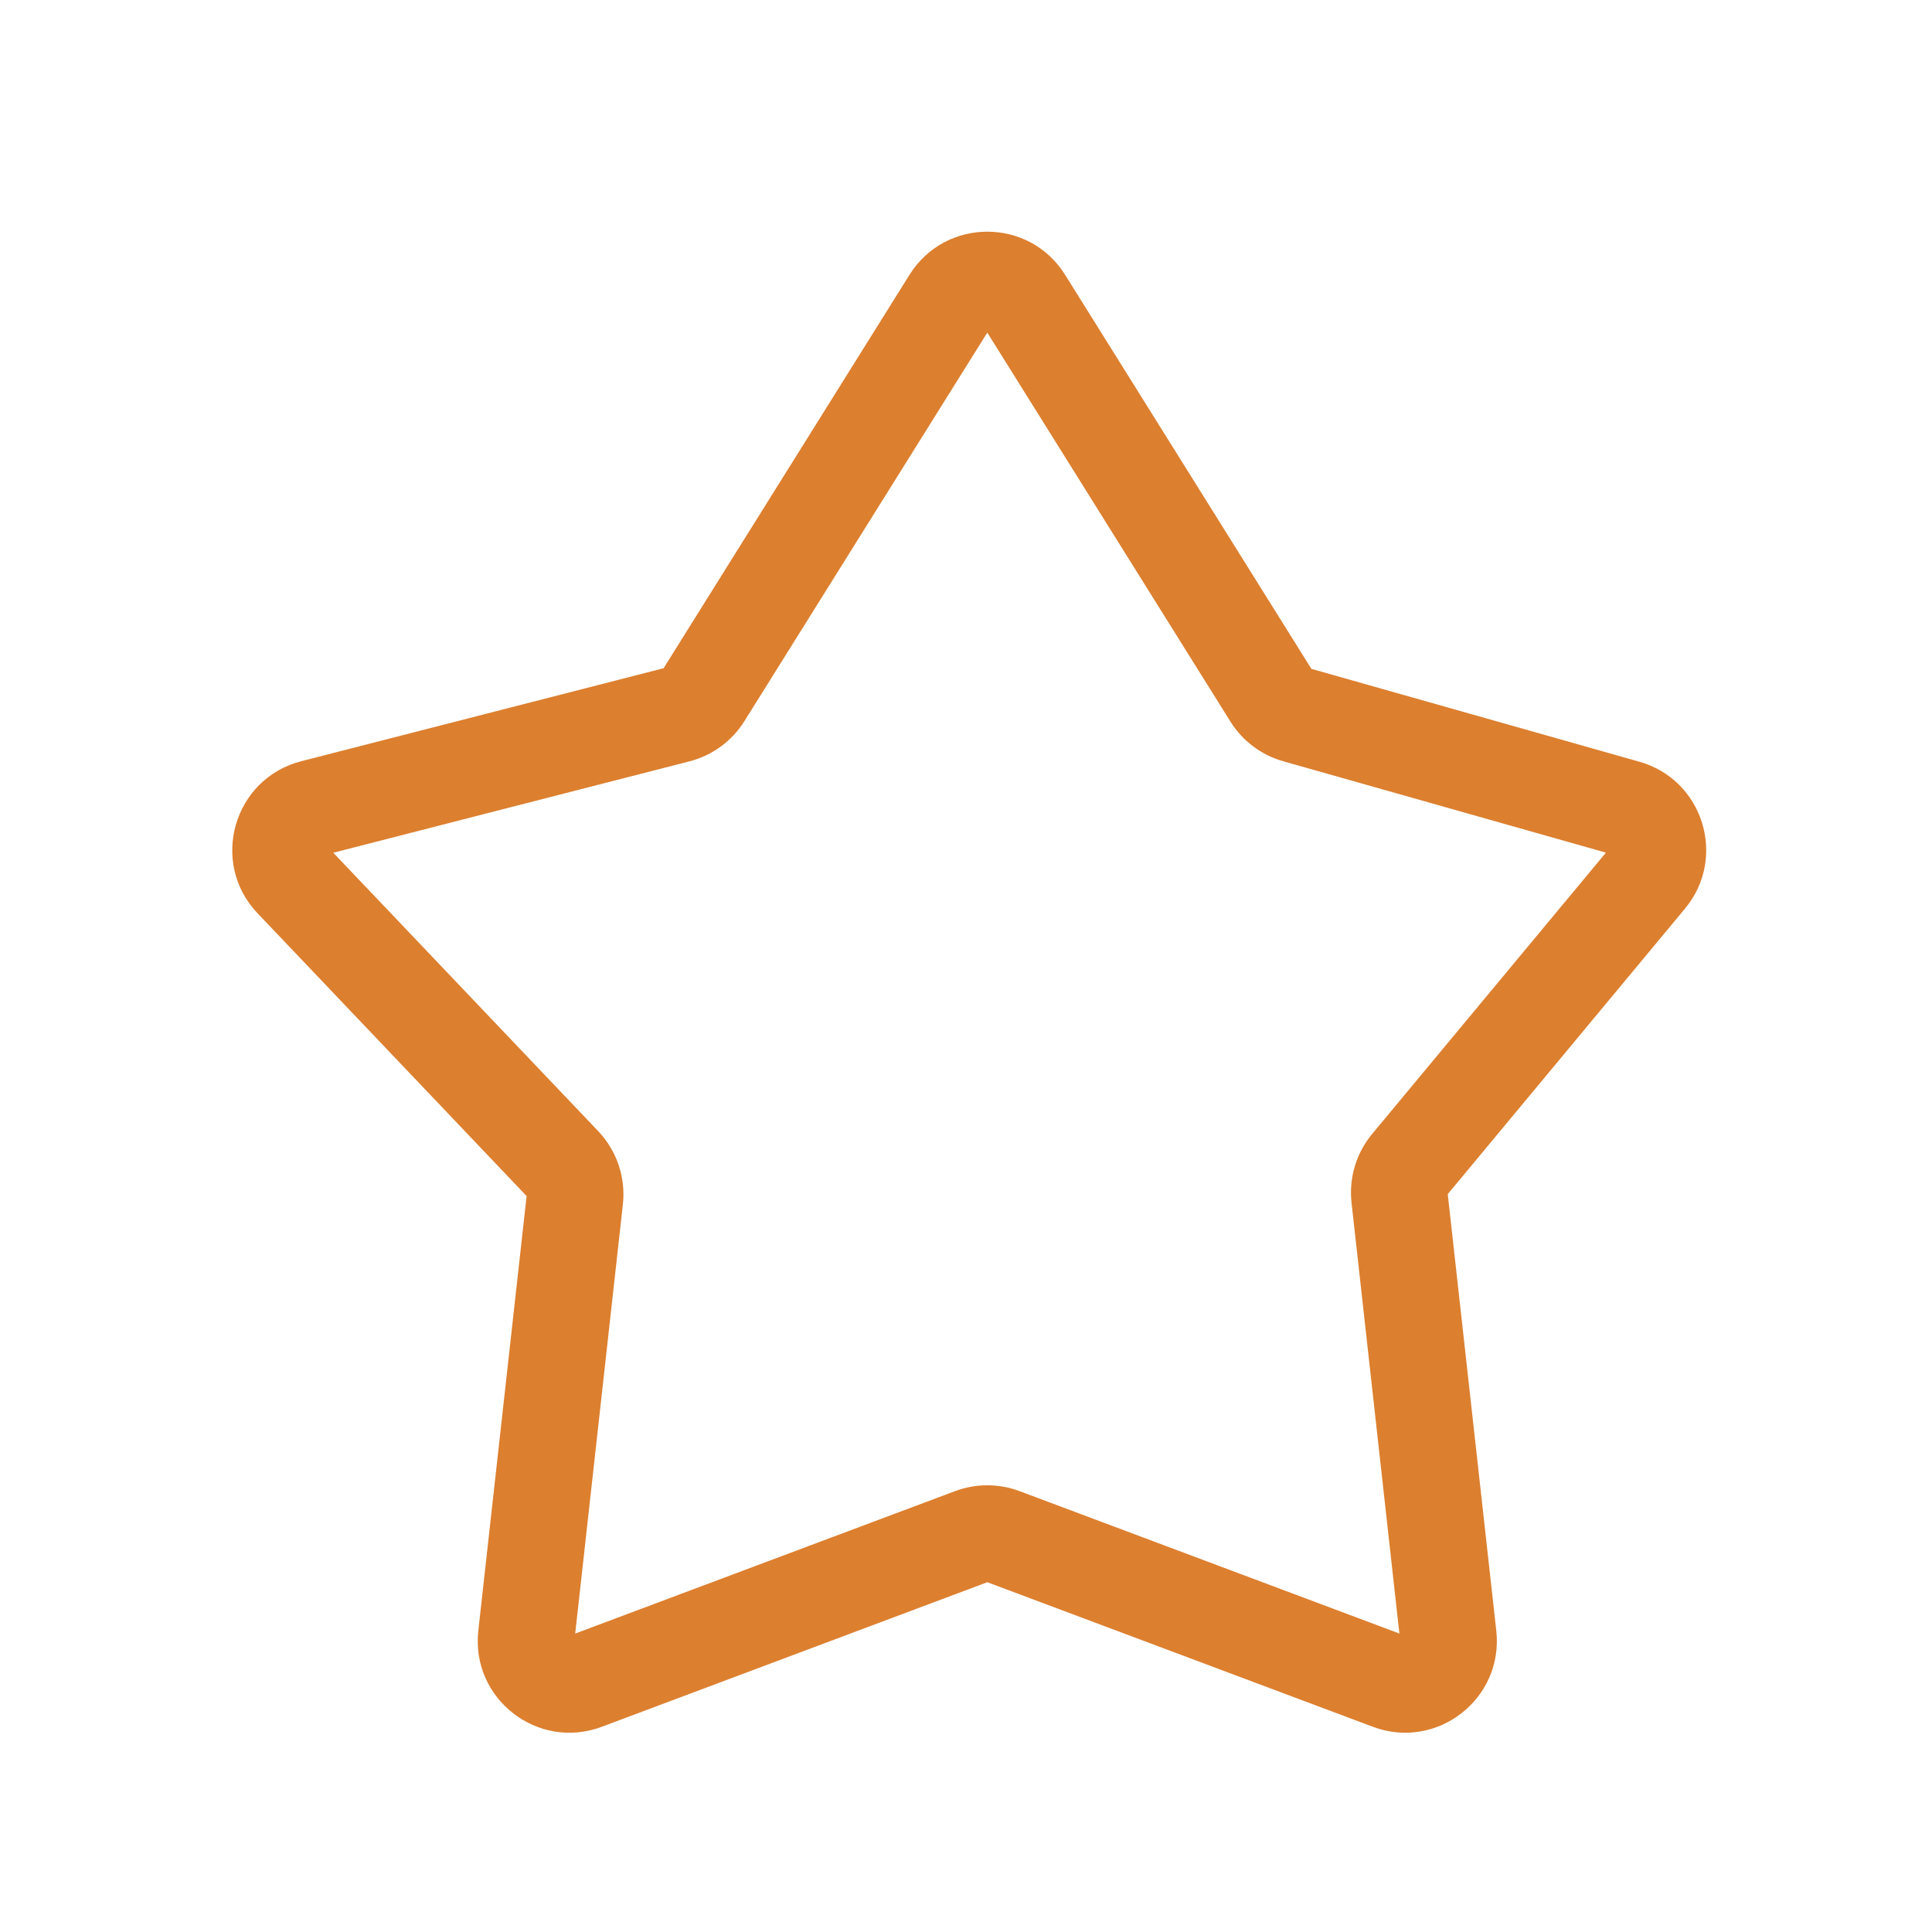 <svg viewBox="0 0 40 40" fill="none" xmlns="http://www.w3.org/2000/svg">
<path fill-rule="evenodd" clip-rule="evenodd" d="M18.83 5.69C19.574 4.499 21.308 4.499 22.052 5.69L27.151 13.848L33.942 15.771C35.264 16.145 35.764 17.756 34.885 18.813L29.974 24.723L30.979 33.762C31.135 35.171 29.75 36.249 28.423 35.751L20.441 32.758L12.459 35.751C11.132 36.249 9.746 35.171 9.903 33.762L10.903 24.763L5.334 18.91C4.333 17.86 4.832 16.121 6.238 15.76L13.739 13.835L18.83 5.69ZM20.441 6.886L15.413 14.929C15.155 15.343 14.747 15.641 14.274 15.763L6.9 17.655L12.384 23.418C12.77 23.824 12.958 24.38 12.896 24.937L11.909 33.821L19.774 30.872C20.204 30.711 20.678 30.711 21.108 30.872L28.973 33.821L27.982 24.901C27.925 24.388 28.079 23.874 28.409 23.477L33.249 17.653L26.568 15.761C26.115 15.633 25.725 15.34 25.475 14.94L20.441 6.886Z" fill="#DC7F2F"/>
</svg>